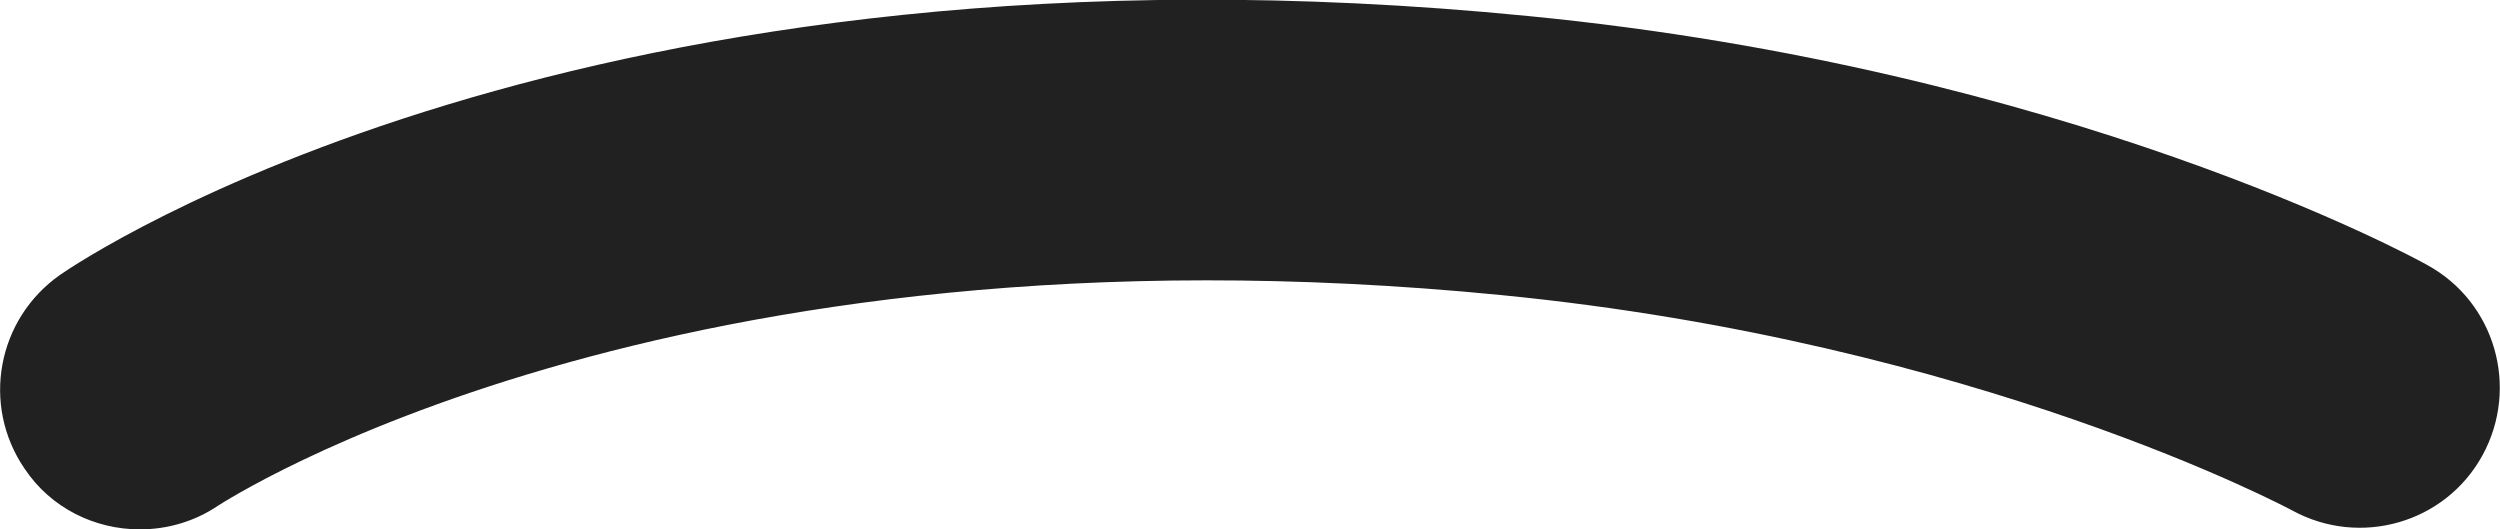 <?xml version="1.0" encoding="UTF-8"?>
<svg id="_レイヤー_2" data-name="レイヤー 2" xmlns="http://www.w3.org/2000/svg" viewBox="0 0 35.75 7.57">
  <defs>
    <style>
      .cls-1 {
        fill: #212121;
      }
    </style>
  </defs>
  <g id="_レイヤー_1-2" data-name="レイヤー 1">
    <path class="cls-1" d="M2,7.57c-.64,0-1.27-.3-1.65-.87C-.27,5.79-.04,4.56,.86,3.93c.3-.21,7.45-5.04,21-3.7,7.68,.75,12.64,3.44,12.85,3.56,.97,.53,1.32,1.75,.79,2.72-.53,.97-1.75,1.32-2.72,.79-.04-.02-4.49-2.41-11.31-3.08C9.5,3.04,3.19,7.19,3.12,7.23c-.34,.23-.73,.34-1.12,.34Z"/>
  </g>
</svg>